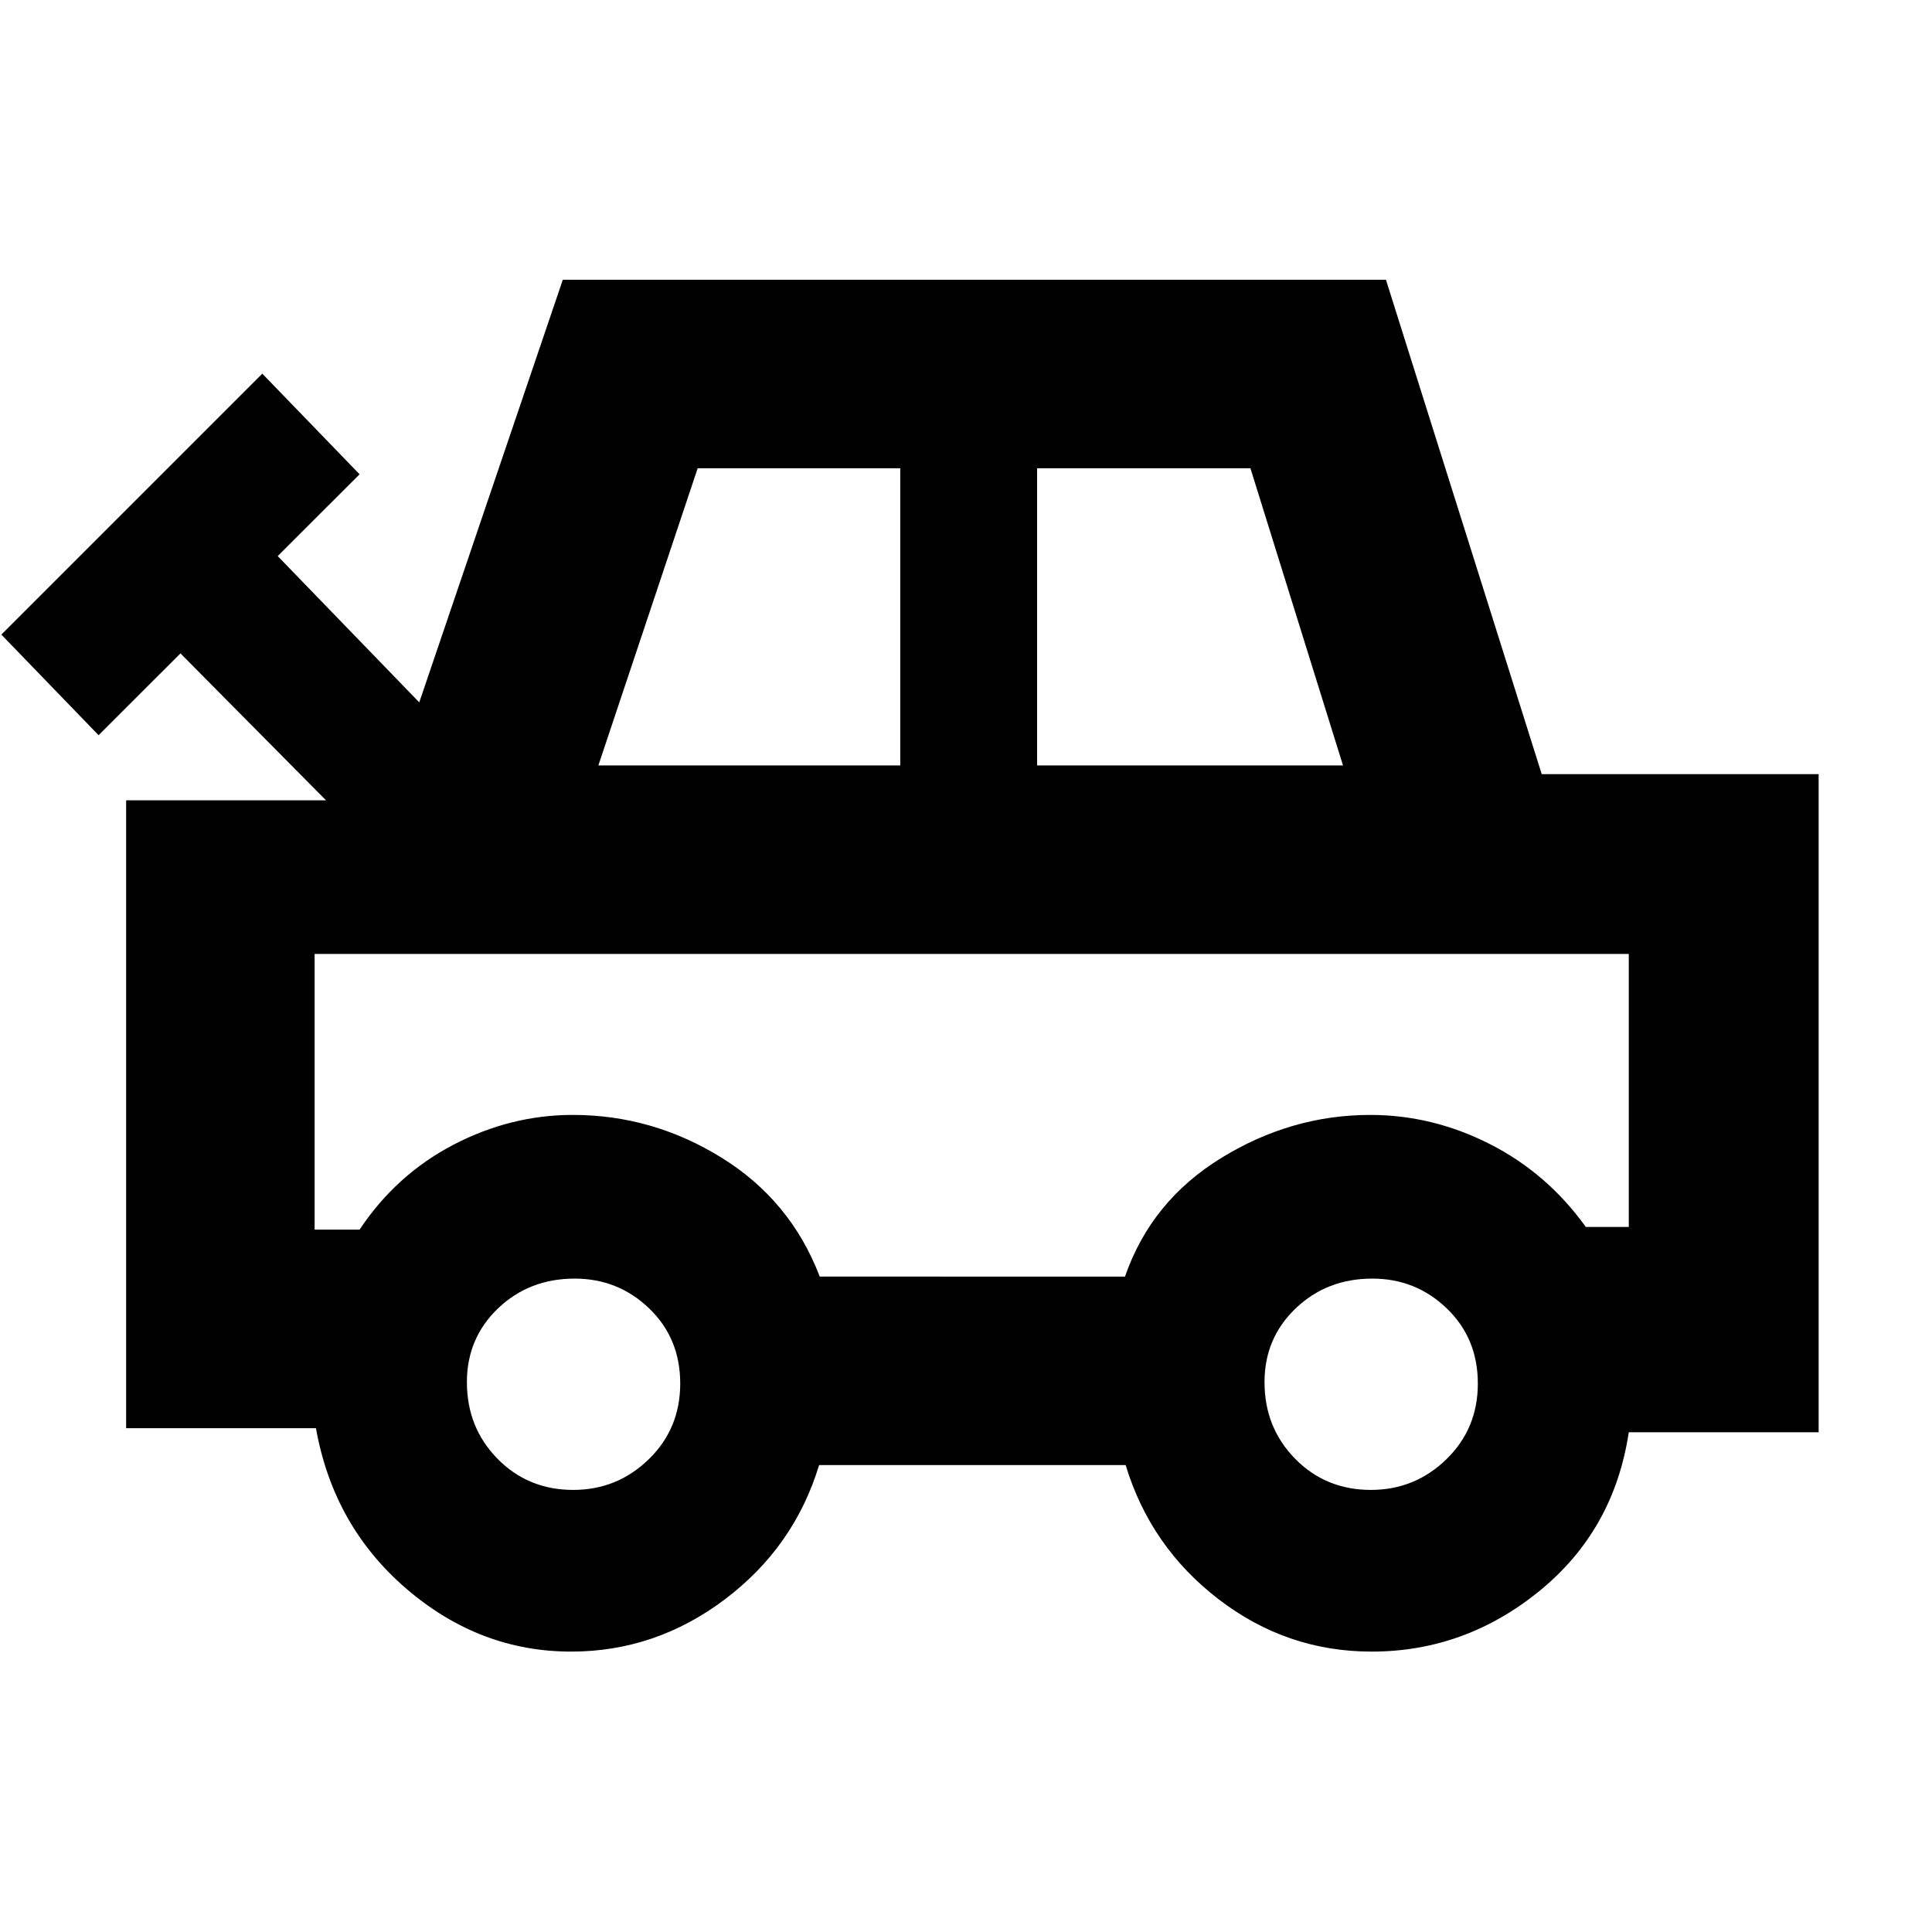 <svg xmlns="http://www.w3.org/2000/svg" height="40" viewBox="0 -960 960 960" width="40"><path d="M283.79-139.33q-45.45 0-81.79-31.17-36.33-31.17-45-79.83H62.67v-312H162l-72.33-73L49-594.67l-48.33-50 129.66-129.66 48.34 50L138-683.67 208.33-611l71.33-210h409.01l77.41 245.67h137.59v327h-94.34Q802-199.67 765-169.5q-37.01 30.17-83.43 30.17-42.19 0-76.04-26-33.86-26-46.2-66.67H407q-12.33 40.67-46.77 66.67-34.43 26-76.44 26Zm13.54-440.34h150v-147.66H346.67l-49.34 147.66Zm218 0h152l-46-147.66h-106v147.66Zm-108 254H559q13.02-37.55 47.83-58.94T680.87-406q30.96 0 59.47 14.5 28.51 14.5 47.64 41.17h21.35V-486h-653v137h22.34q18.2-27.33 46.62-42.17Q253.72-406 284.63-406q39.65 0 73.95 21.27 34.3 21.26 48.75 59.06Zm-122.46 106q21.8 0 37.46-15.2Q338-250.06 338-272.53t-15.41-37.3q-15.42-14.84-37.05-14.84-22.57 0-38.06 14.79Q232-295.09 232-273.23q0 22.57 15.2 38.07 15.2 15.49 37.67 15.49Zm396.33 0q21.8 0 37.47-15.2 15.66-15.19 15.66-37.66t-15.41-37.3q-15.42-14.84-37.04-14.84-22.58 0-38.06 14.79-15.49 14.79-15.49 36.65 0 22.57 15.2 38.07 15.2 15.49 37.67 15.49Zm-198.2-187Z"/></svg>